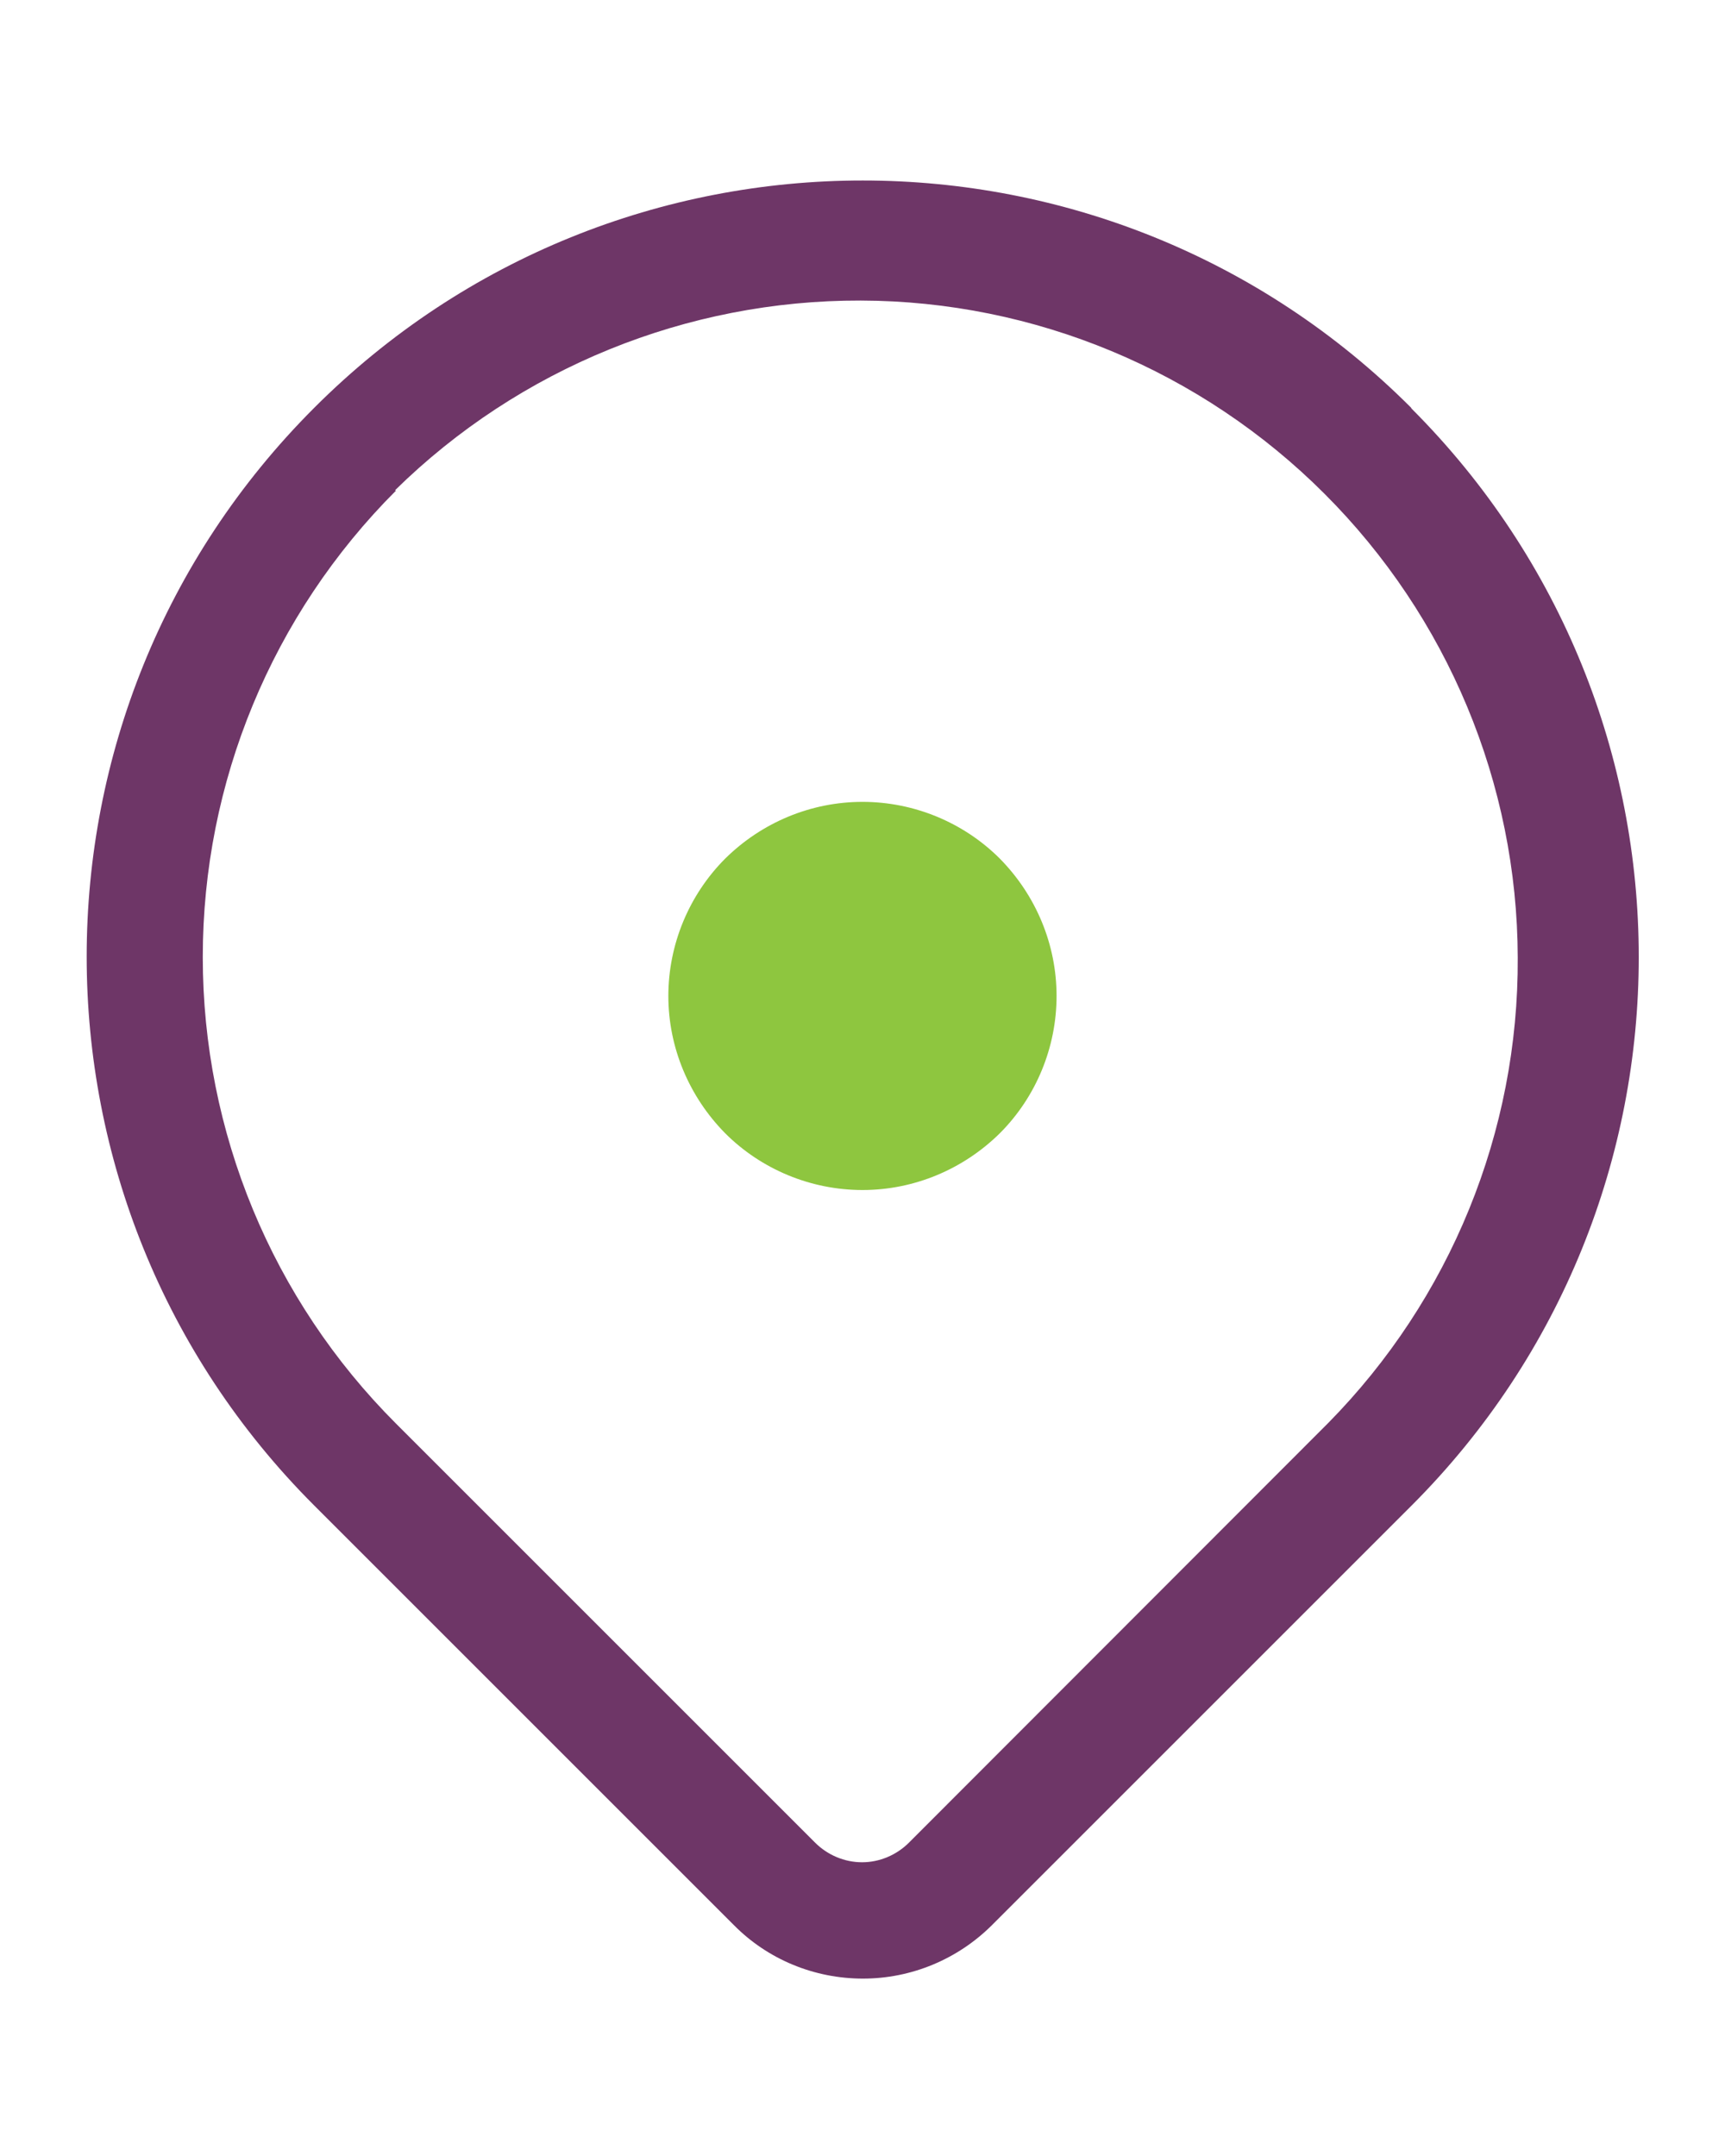 <svg width="20" height="25" viewBox="0 0 20 25" fill="none" xmlns="http://www.w3.org/2000/svg">
<g id="location">
<g id="Layer_x0020_1">
<g id="_2241129145248">
<g id="Group">
<path id="Vector" fill-rule="evenodd" clip-rule="evenodd" d="M10 13.799C10.596 13.799 11.166 13.561 11.592 13.141C12.012 12.721 12.25 12.145 12.25 11.549C12.25 10.952 12.012 10.382 11.592 9.956C11.172 9.536 10.596 9.298 10 9.298C9.403 9.298 8.833 9.536 8.408 9.956C7.988 10.377 7.749 10.952 7.749 11.549C7.749 12.145 7.988 12.715 8.408 13.141C8.828 13.561 9.403 13.799 10 13.799Z" fill="#8EC63F"/>
<path id="Vector_2" fill-rule="evenodd" clip-rule="evenodd" d="M16.363 4.735C19.879 8.251 19.879 13.945 16.363 17.461L11.504 22.32C11.104 22.72 10.565 22.943 10.005 22.943C9.44 22.943 8.9 22.72 8.506 22.32L3.668 17.482L3.642 17.456C0.126 13.94 0.126 8.246 3.642 4.73C7.153 1.214 12.852 1.214 16.363 4.73V4.735ZM4.591 5.689C3.154 7.126 2.351 9.07 2.351 11.098C2.351 13.126 3.154 15.07 4.591 16.507L4.612 16.528L9.45 21.366C9.595 21.511 9.792 21.594 9.995 21.594C10.197 21.594 10.394 21.511 10.539 21.366L15.398 16.502C16.814 15.065 17.608 13.126 17.597 11.103C17.592 9.086 16.783 7.152 15.357 5.726C13.931 4.299 11.996 3.49 9.979 3.485C7.962 3.48 6.022 4.268 4.581 5.684L4.591 5.689Z" fill="#6E3667"/>
</g>
</g>
</g>
</g>
</svg>
